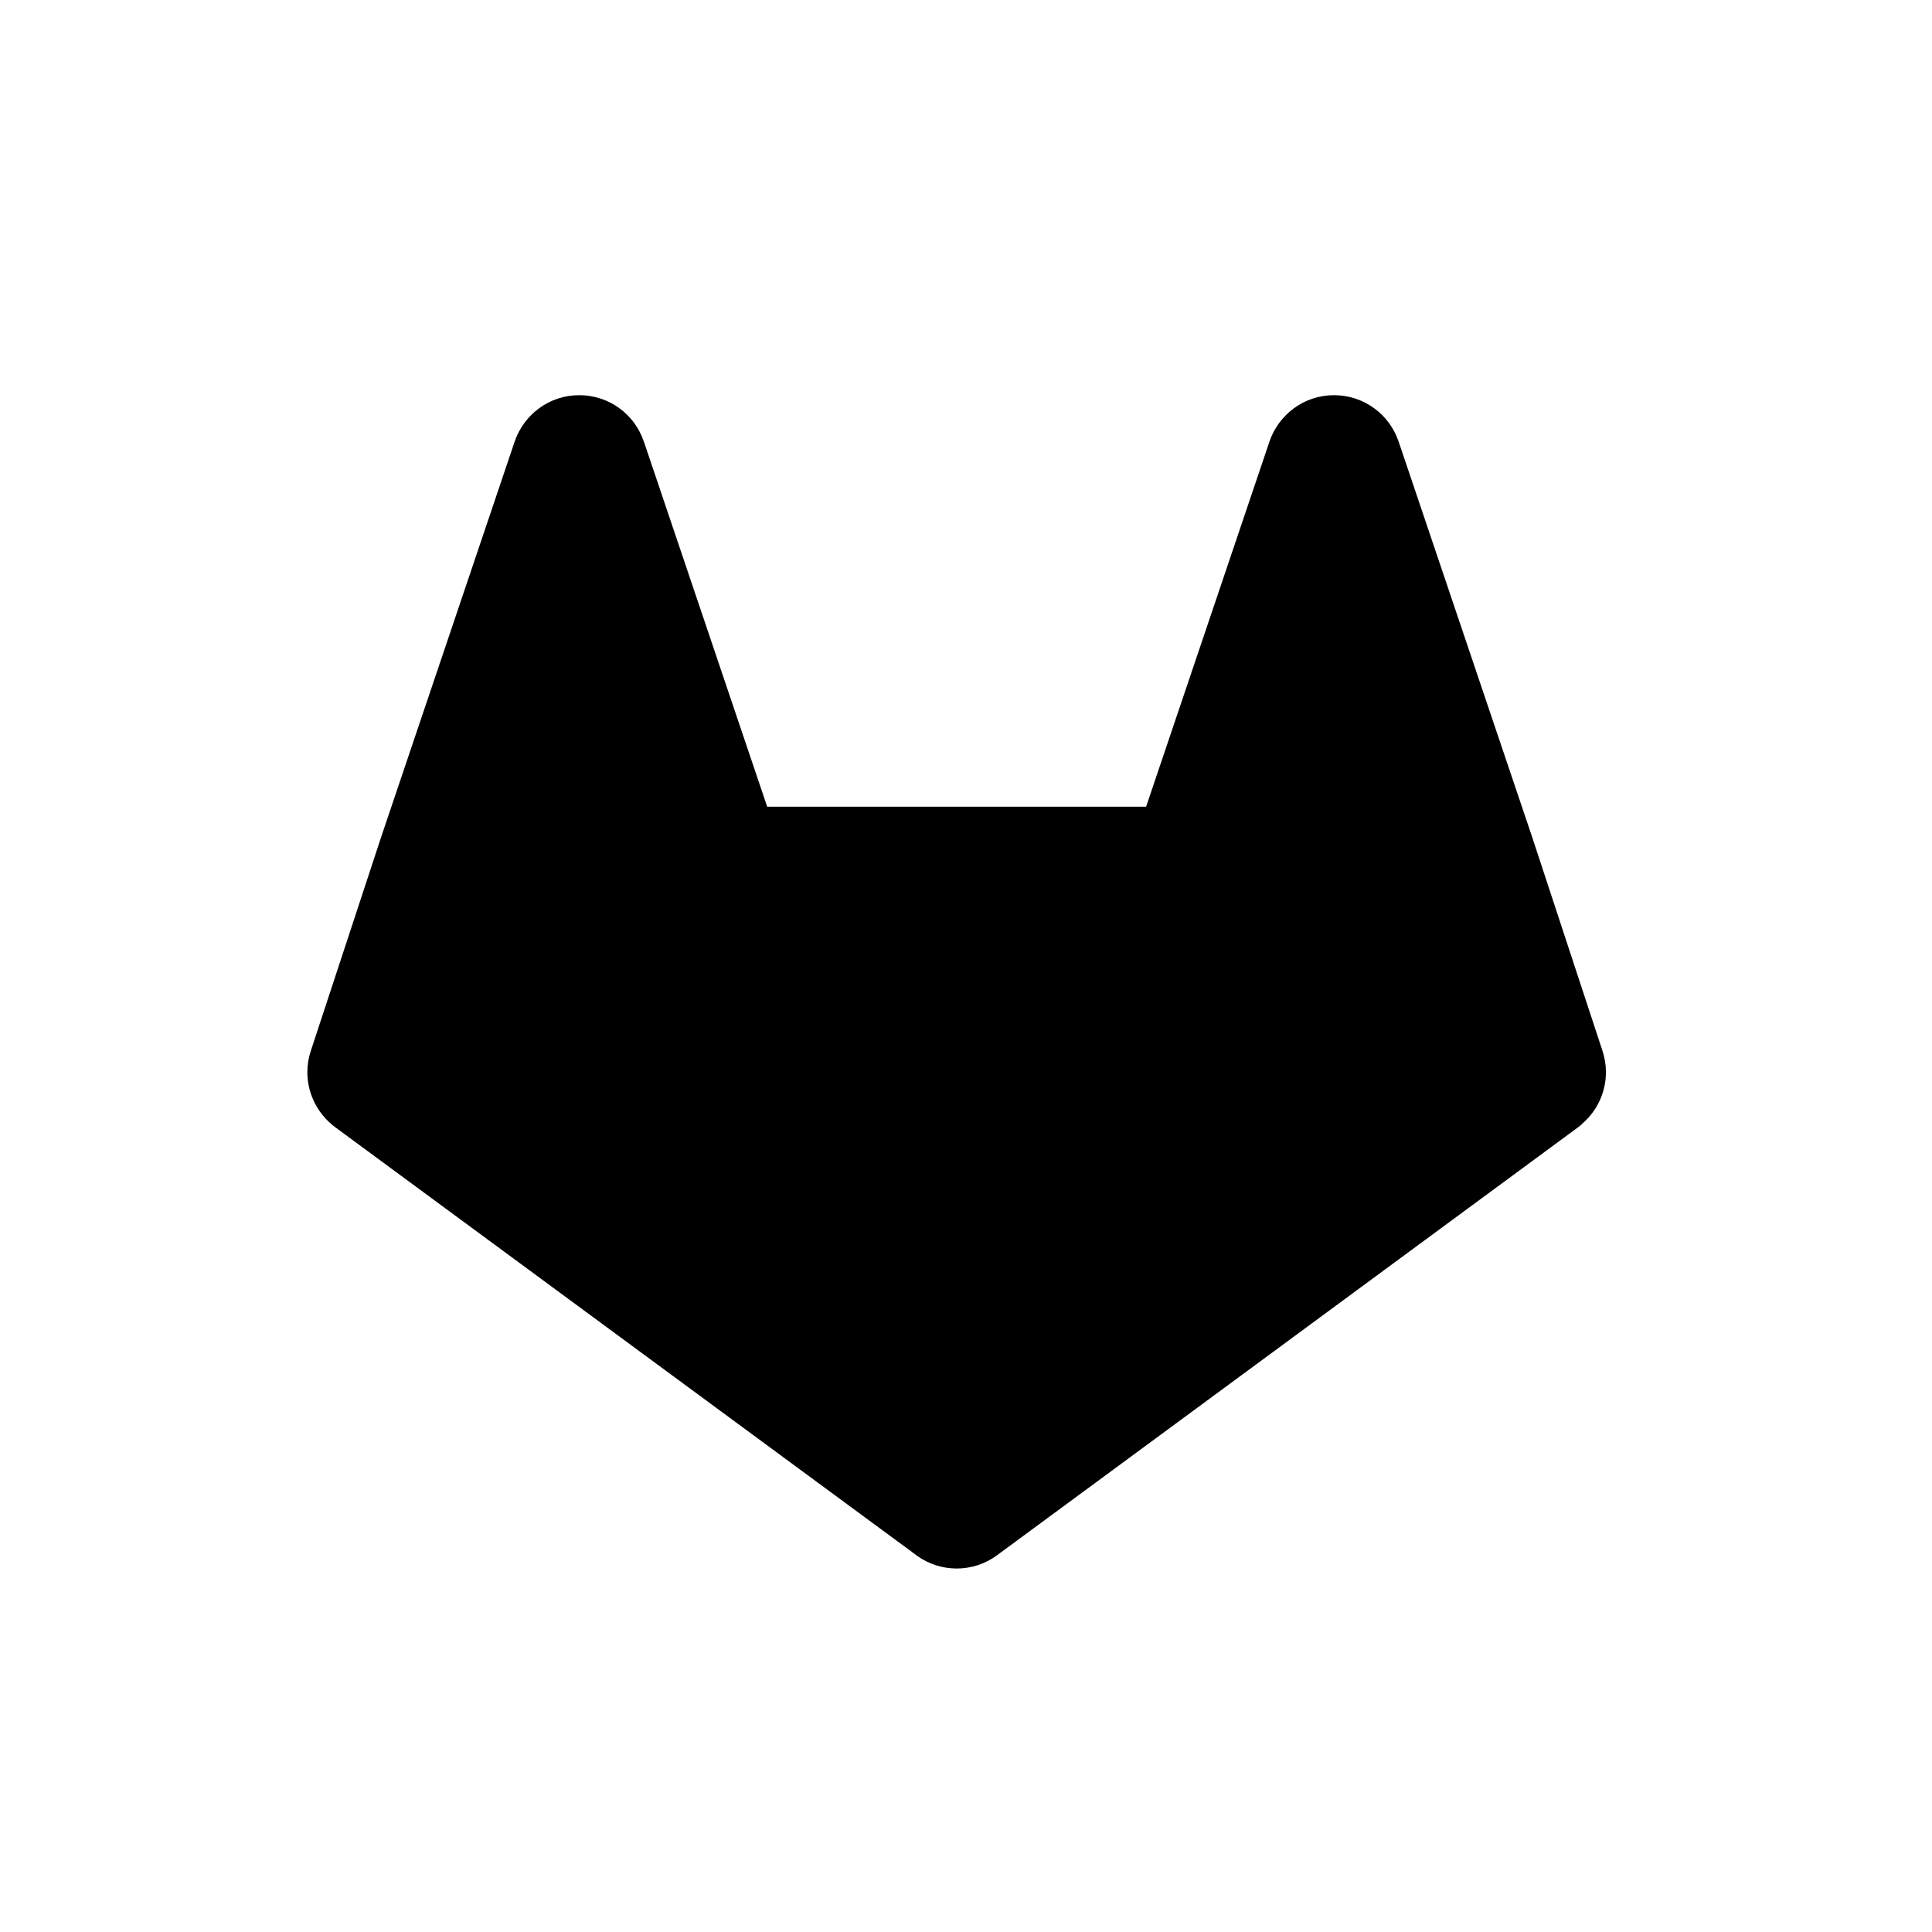 <svg width="22" height="22" viewBox="0 0 22 22" fill="none" xmlns="http://www.w3.org/2000/svg">
<path d="M4.342 9.526L3.54 11.964C3.514 12.041 3.5 12.124 3.5 12.21C3.5 12.466 3.626 12.693 3.815 12.834L3.816 12.835L10.434 17.709L10.447 17.719C10.577 17.811 10.733 17.861 10.894 17.861C11.062 17.861 11.224 17.807 11.356 17.708L17.972 12.835C17.991 12.821 18.008 12.806 18.024 12.79C18.184 12.649 18.287 12.441 18.287 12.209C18.287 12.125 18.273 12.042 18.247 11.964L17.446 9.529L15.927 5.03L15.926 5.028L15.925 5.025C15.82 4.717 15.529 4.5 15.191 4.5C14.848 4.5 14.562 4.721 14.457 5.024L13.051 9.186H8.736L7.332 5.029L7.331 5.028L7.33 5.025C7.226 4.717 6.935 4.5 6.596 4.5C6.253 4.5 5.967 4.721 5.862 5.024L4.342 9.526Z" fill="black"/>
</svg>

